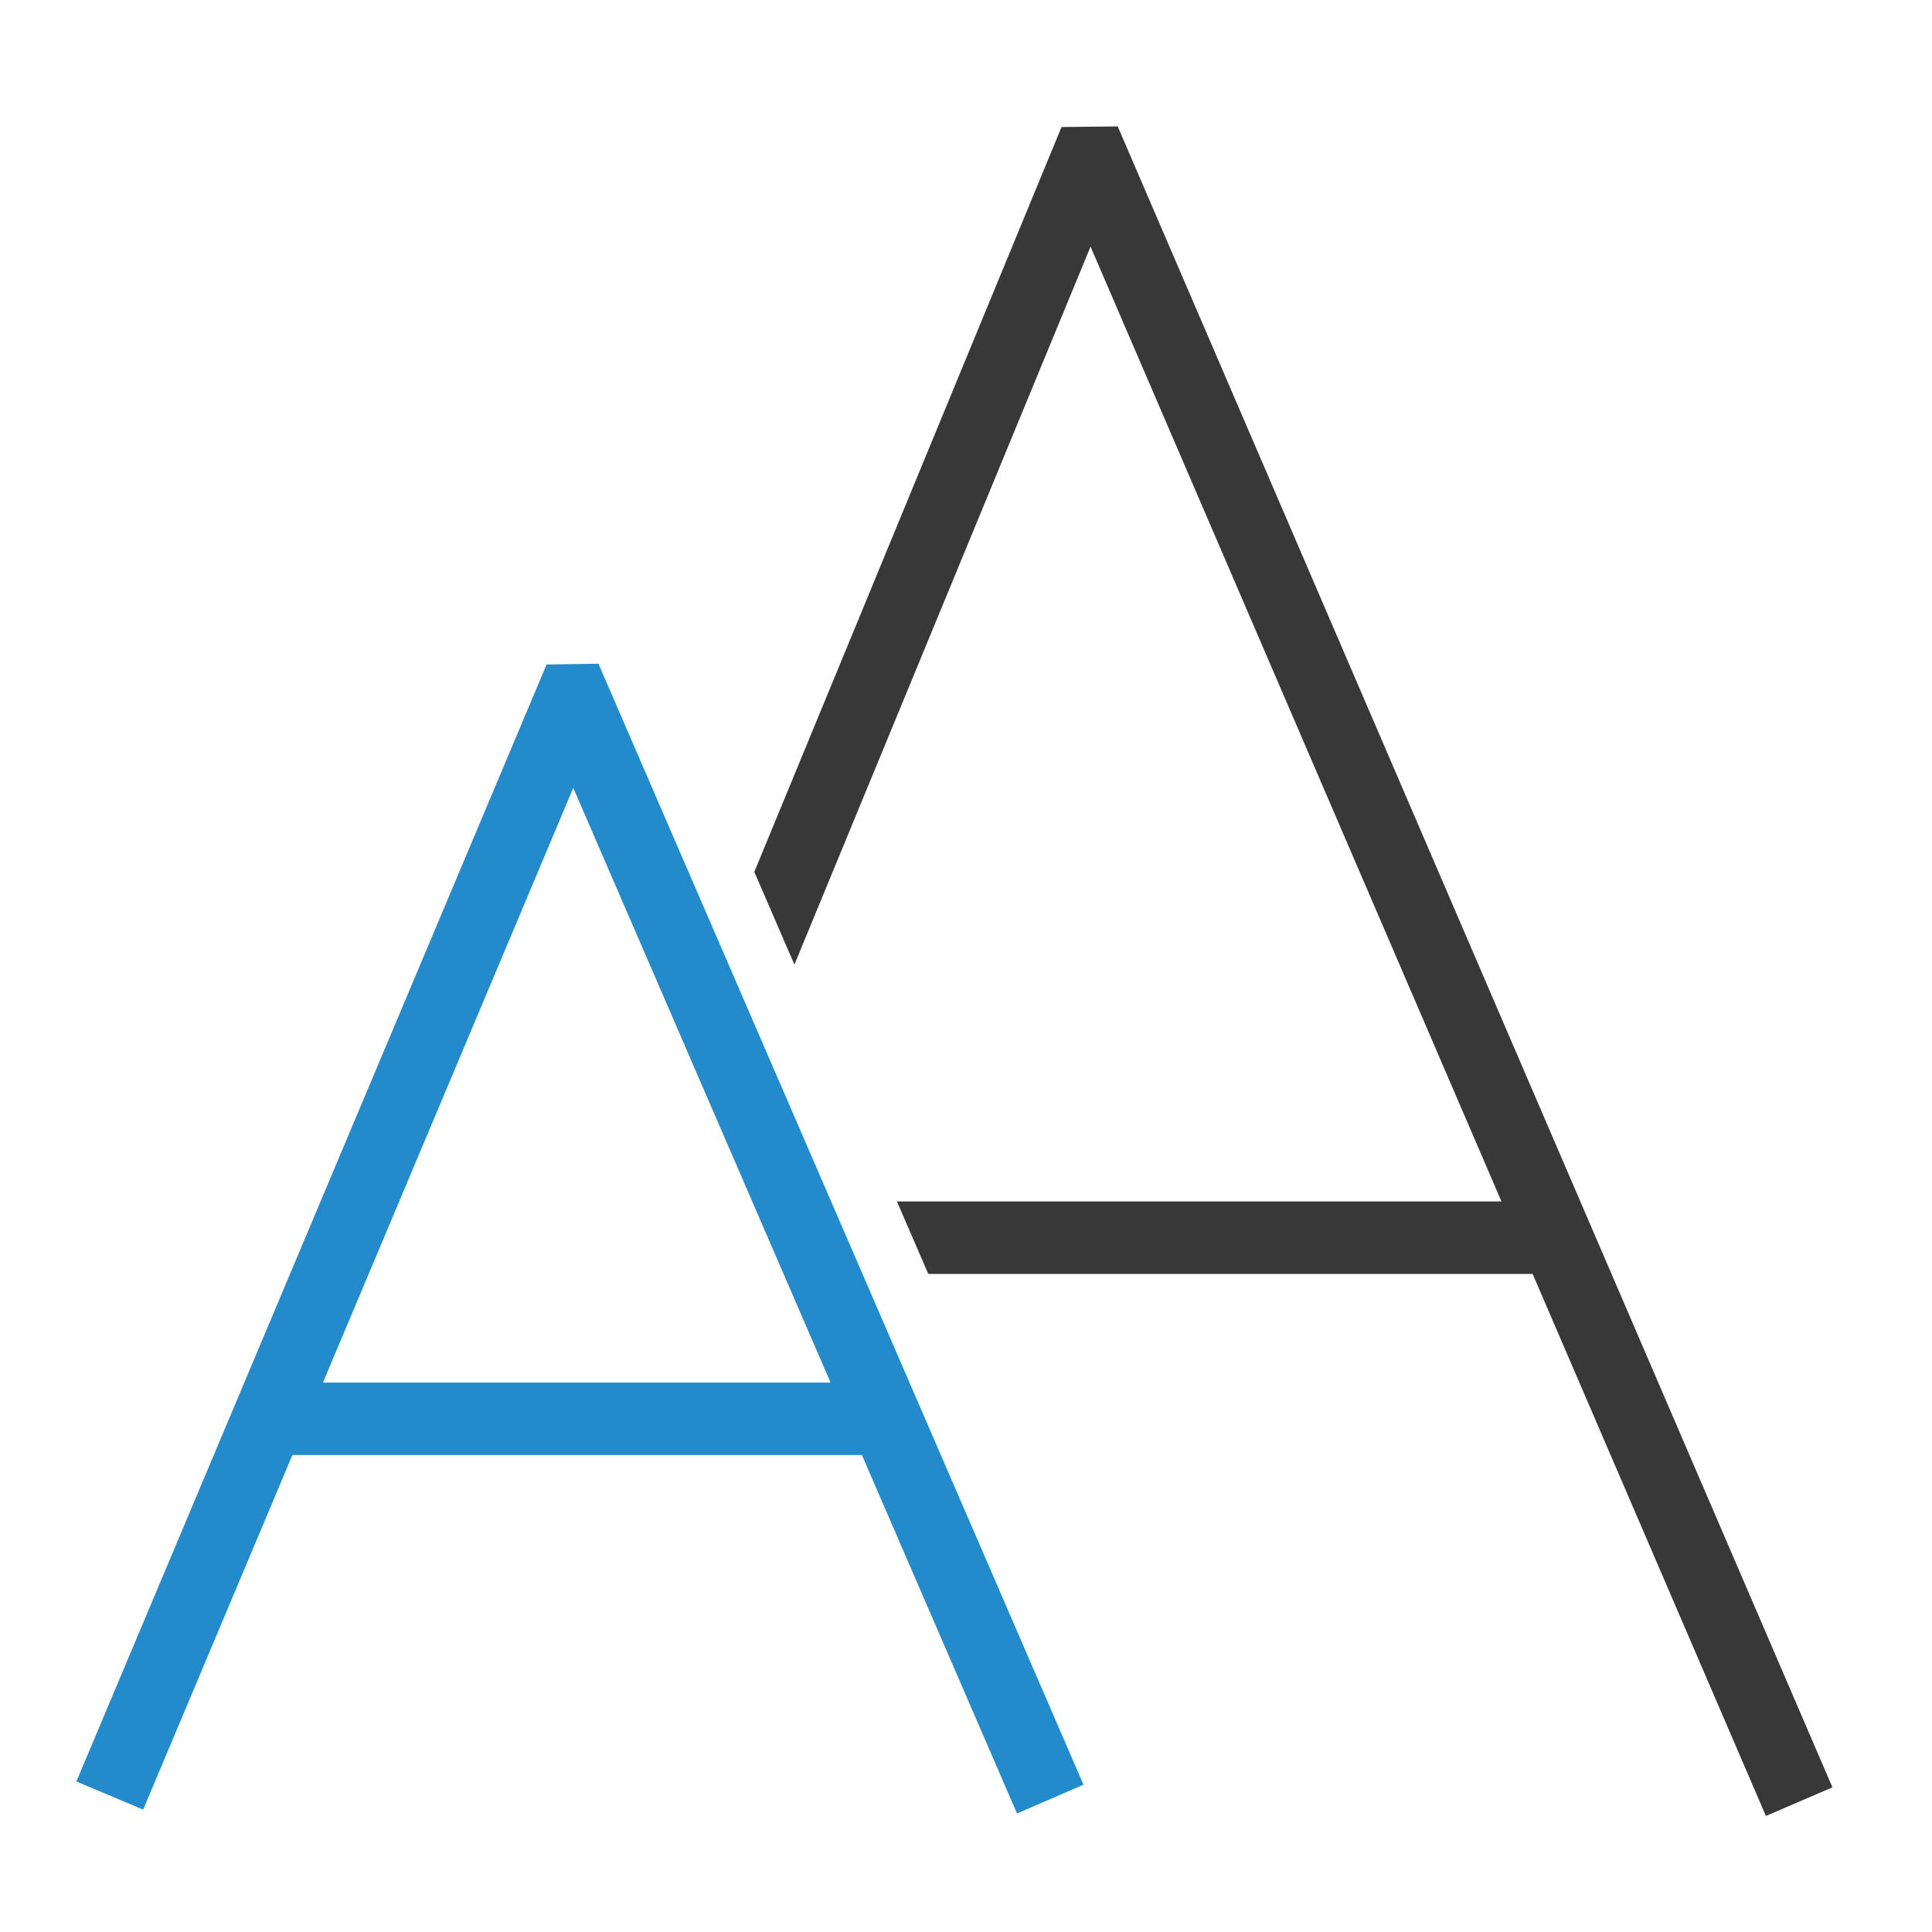 <?xml version="1.0" encoding="UTF-8"?>
<!DOCTYPE svg PUBLIC "-//W3C//DTD SVG 1.1//EN" "http://www.w3.org/Graphics/SVG/1.1/DTD/svg11.dtd">
<svg version="1.1" id="Layer_1" xmlns="http://www.w3.org/2000/svg" xmlns:xlink="http://www.w3.org/1999/xlink" x="0px" y="0px" width="32px" height="32px" viewBox="0 0 32 32" enable-background="new 0 0 32 32" xml:space="preserve">
  <g id="icon">
    <path d="M16.845,30.037L14.276,24.1H4.843l-2.472,5.873l-1.106,-0.466l7.788,-18.501l0.859,-0.013l8.034,18.567L16.845,30.037zM5.349,22.9h8.408l-4.262,-9.85L5.349,22.9z" fill="#238BCB"/>
    <polygon points="18.513,2.094 17.582,2.104 12.494,14.441 13.158,15.977 18.063,4.085 24.869,19.9 14.856,19.9 15.375,21.1 25.385,21.1 29.249,30.078 30.351,29.604" fill="#383838" stroke-linejoin="miter"/>
  </g>
</svg>

